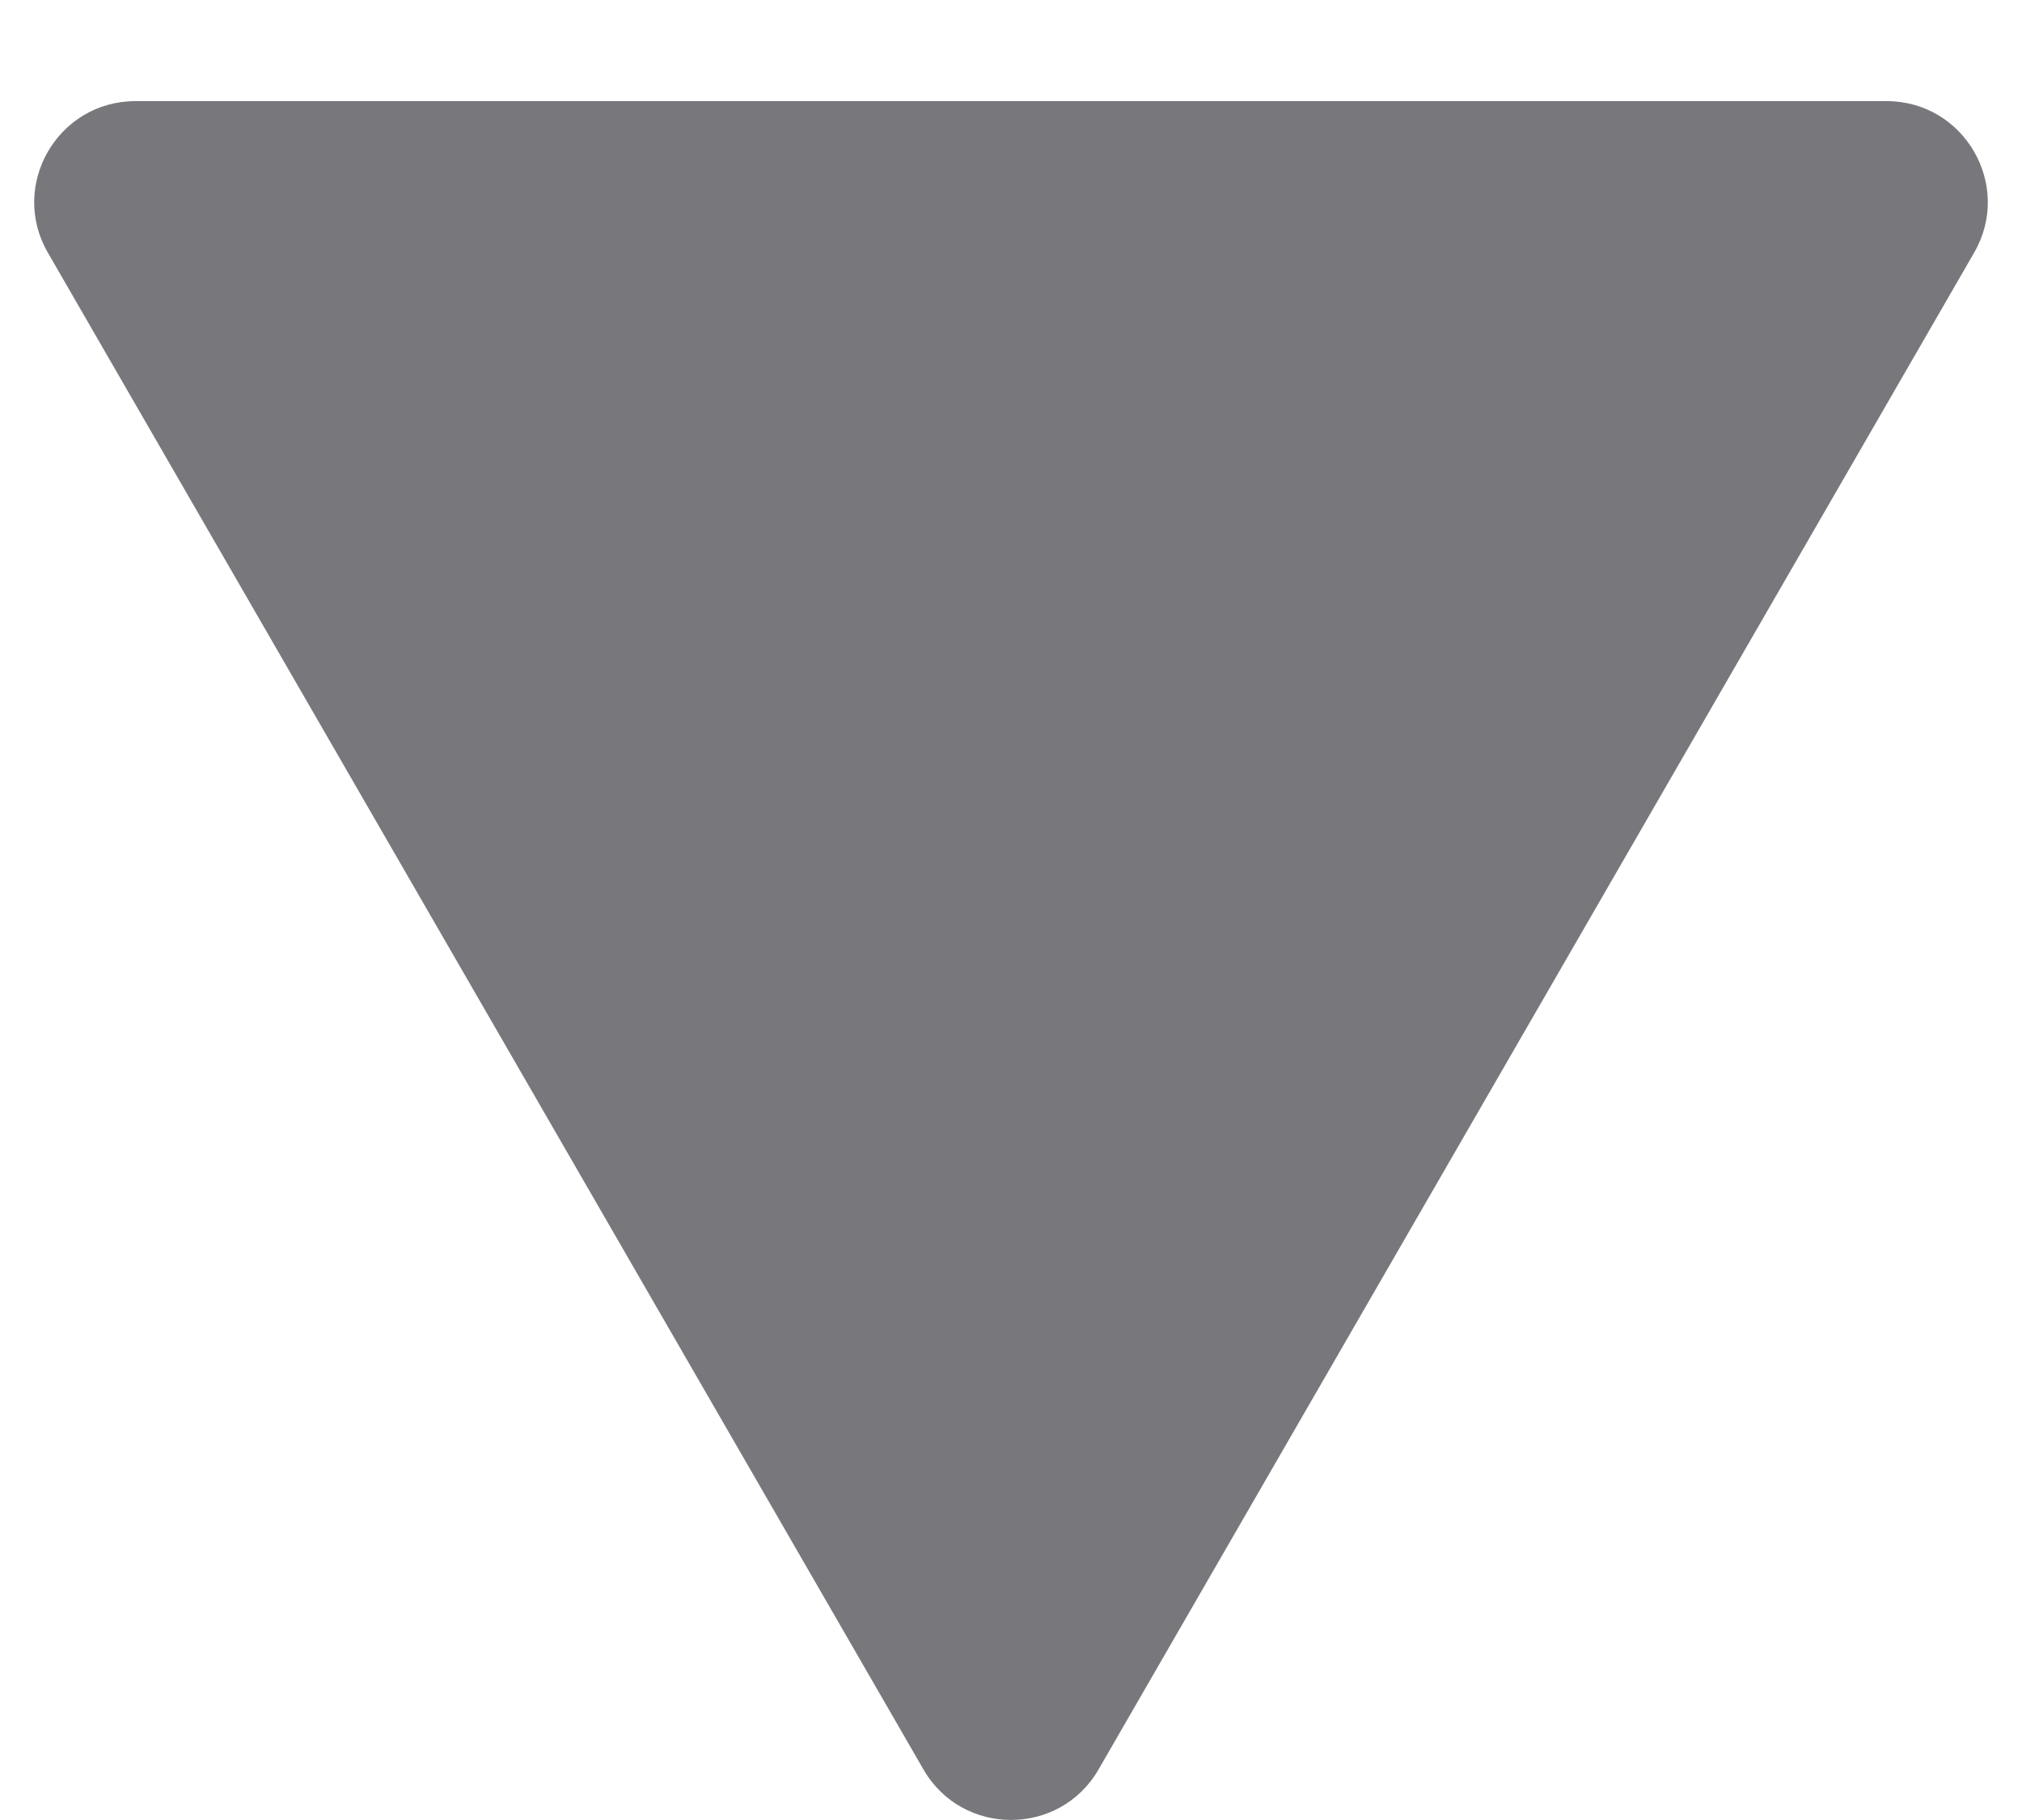 <svg width="10" height="9" viewBox="0 0 10 9" fill="none" xmlns="http://www.w3.org/2000/svg">
<path d="M5.433 8.75C5.241 9.083 4.759 9.083 4.567 8.75L0.237 1.25C0.044 0.917 0.285 0.5 0.67 0.5L9.33 0.5C9.715 0.5 9.956 0.917 9.763 1.25L5.433 8.75Z" fill="#78777C"/>
</svg>
